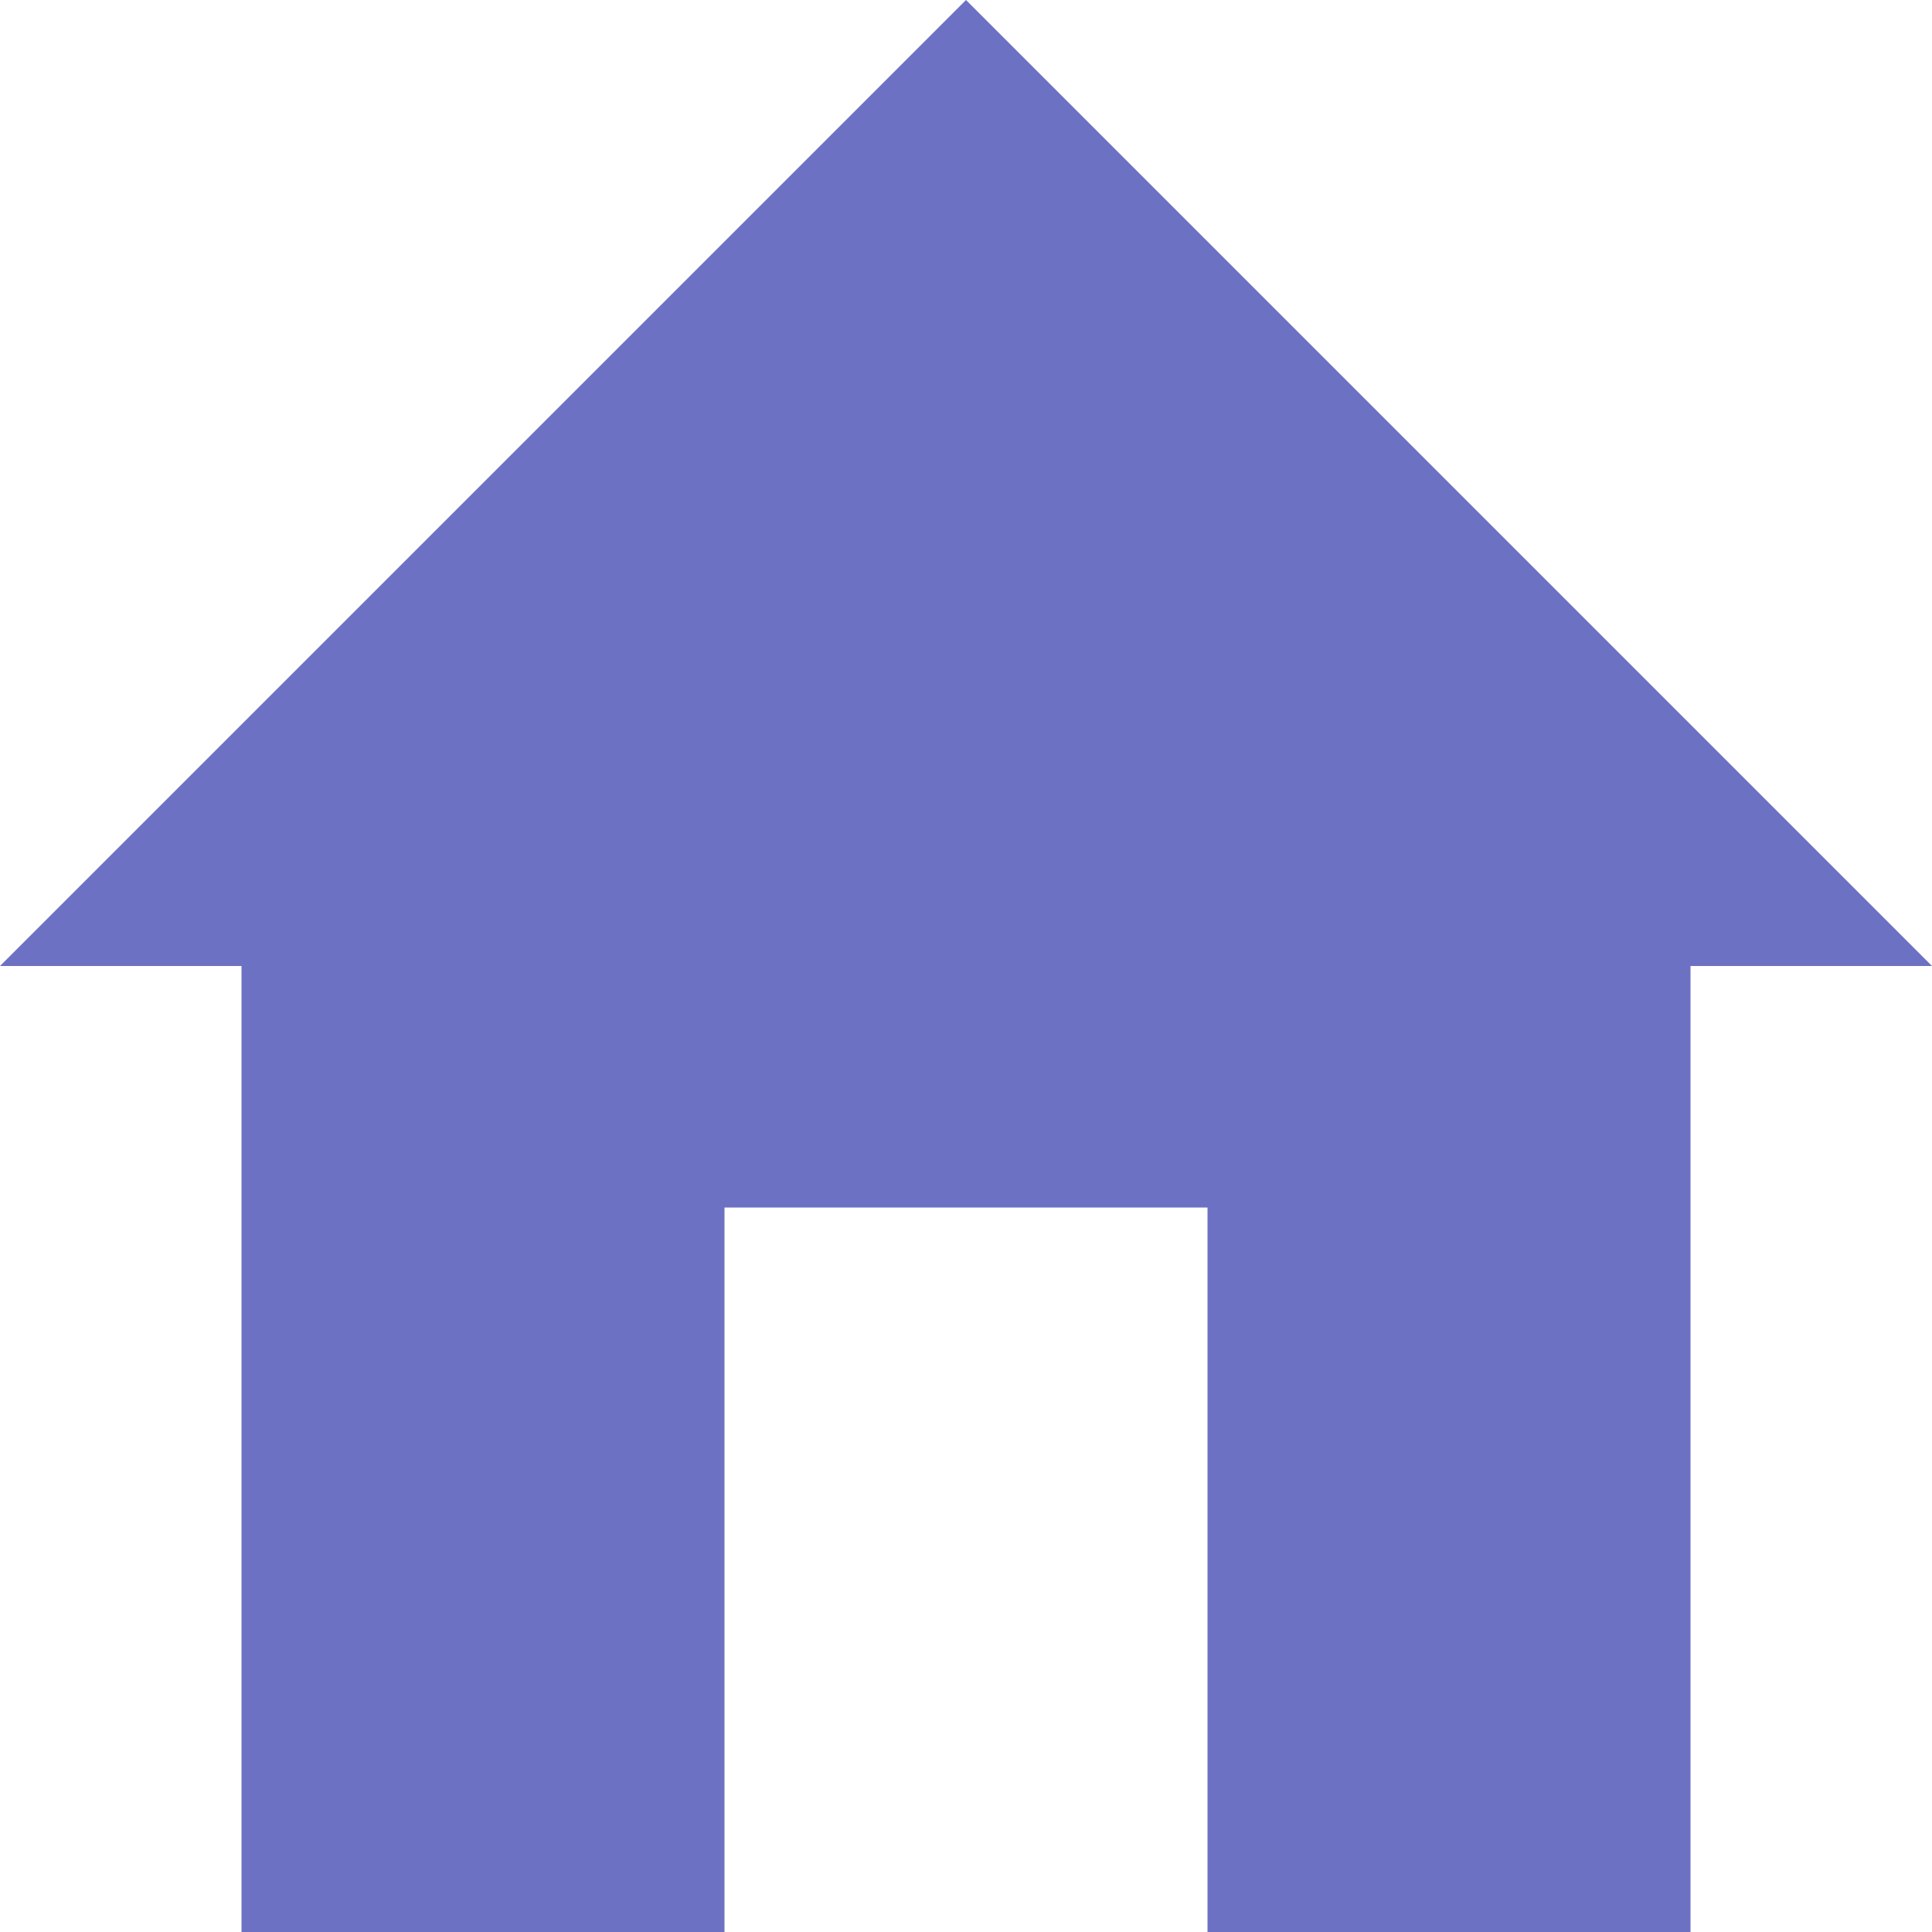 <svg xmlns="http://www.w3.org/2000/svg" xmlns:xlink="http://www.w3.org/1999/xlink" xmlns:sketch="http://www.bohemiancoding.com/sketch/ns" width="64px" height="64px" viewBox="0 0 16 16" version="1.1">
    <title>001 Home</title>
    <description>Created with Sketch (http://www.bohemiancoding.com/sketch)</description>
    <defs/>
    <g id="Icons with numbers" stroke="none" stroke-width="1" fill="none" fill-rule="evenodd">
        <g id="Group" fill="#6c71c4">
            <path d="M16,8 L14,8 L14,16 L10,16 L10,10 L6,10 L6,16 L2,16 L2,8 L0,8 L8,0 L16,8 Z M16,8" id="Shape"/>
        </g>
    </g>
</svg>